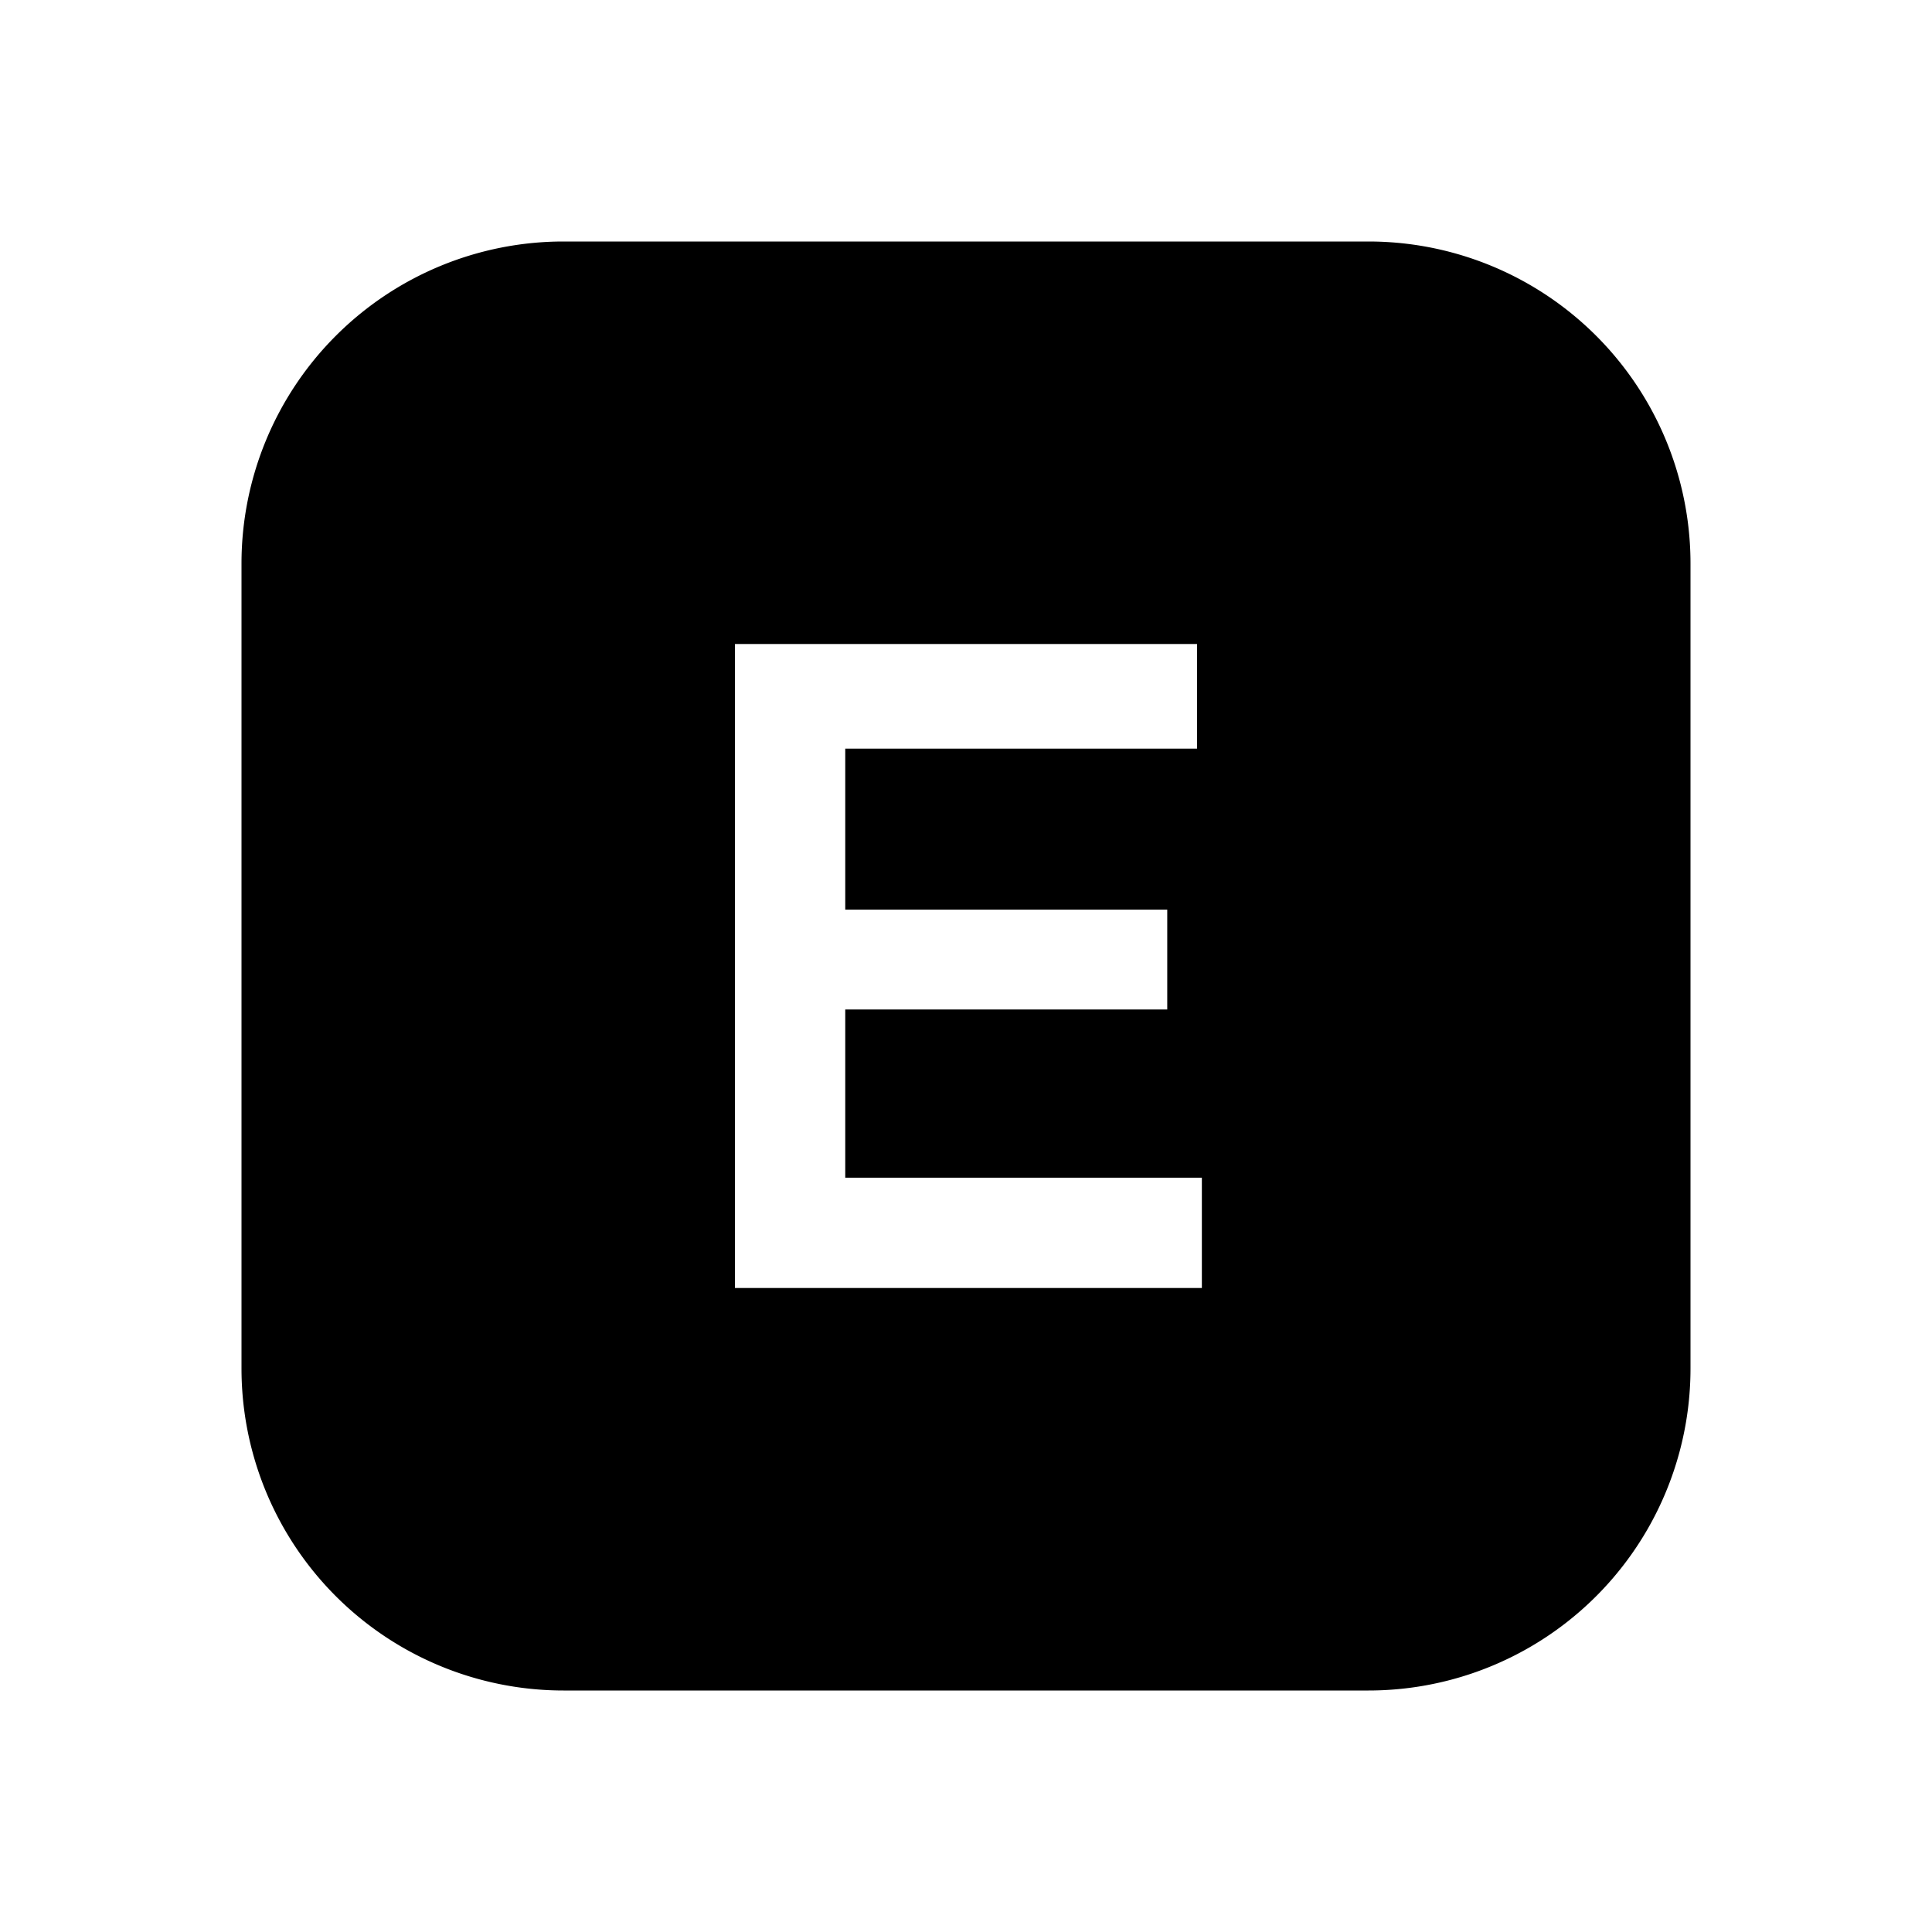 <svg id="Layer_1" data-name="Layer 1" xmlns="http://www.w3.org/2000/svg" viewBox="0 0 24 24"><title>iconoteka_explicit_content__fuck__cunt__shit_m_f</title><path d="M17,3H7A4,4,0,0,0,3,7V17a4,4,0,0,0,4,4H17a4,4,0,0,0,4-4V7A4,4,0,0,0,17,3ZM14.93,16H9.13V8h5.74V9.3H10.5v2h4v1.24h-4v2.09h4.43Z"/></svg>